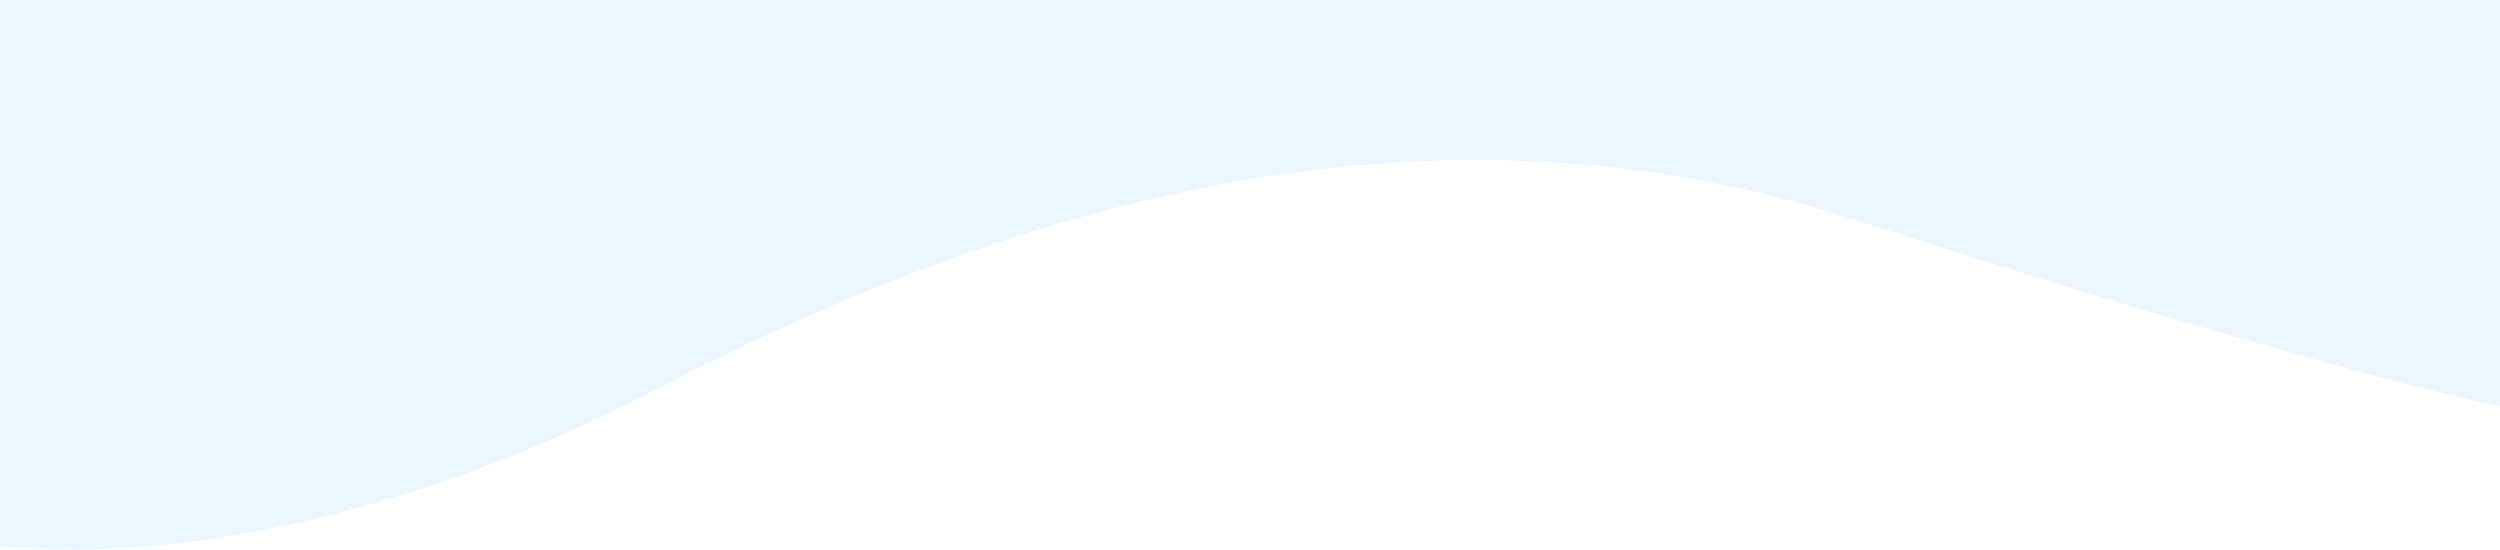 <svg xmlns="http://www.w3.org/2000/svg" width="1333.008" height="293.006" viewBox="0 0 1333.008 293.006">
  <path id="fondoTop2" d="M5411,12288.811v-291.39H6744.007v216.821c-62.481-14.036-168.038-42.906-346.381-100.38-220.543-71.07-438.555-11.976-636.239,90.863-138.042,71.813-248.668,85.7-313.607,85.7C5433.121,12290.427,5420.792,12289.718,5411,12288.811Z" transform="translate(-5411 -11997.421)" fill="#36a3f7" opacity="0.1"/>
</svg>
